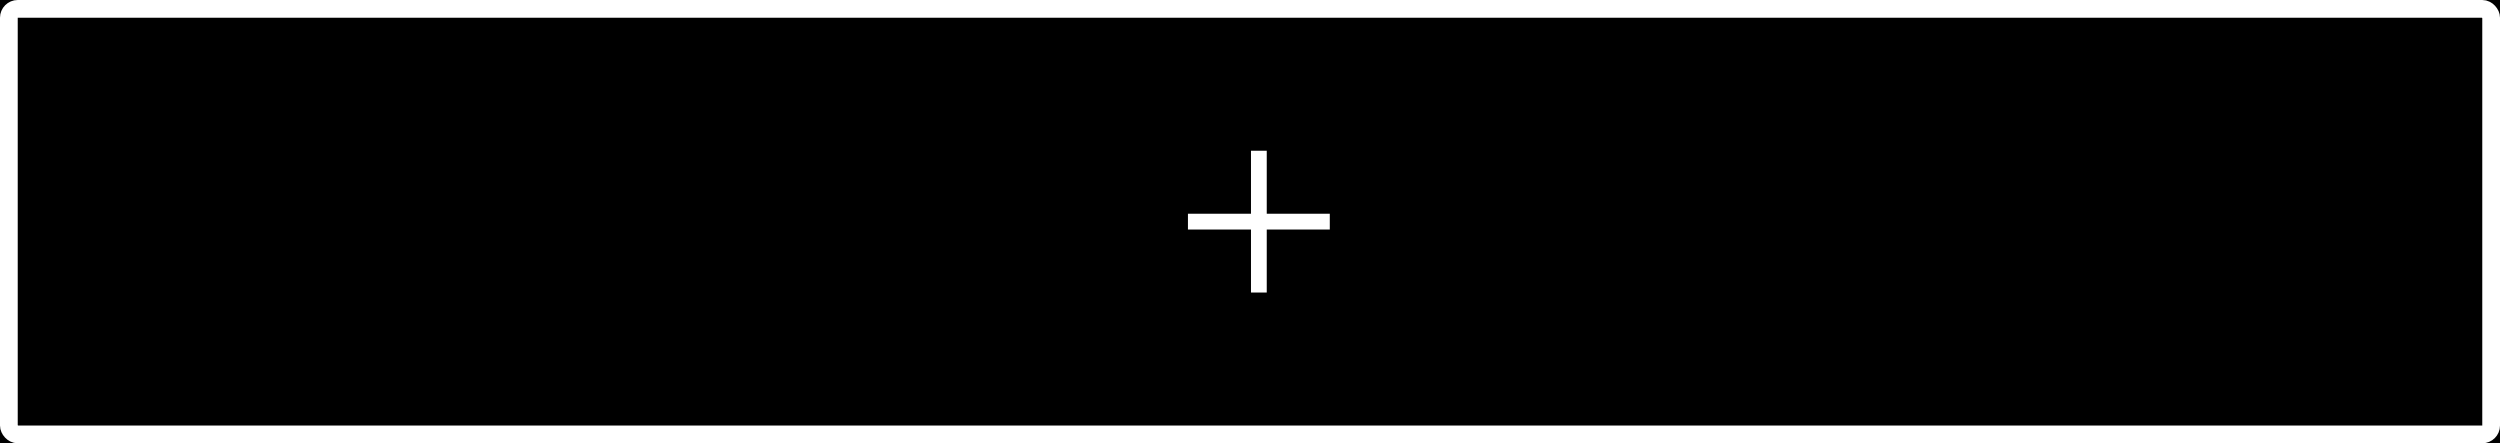 <svg width="282" height="50" fill="none" xmlns="http://www.w3.org/2000/svg"><path fill="#E5E5E5" d="M0 0h282v50H0z"/><g clip-path="url(#a)"><path fill="#000" d="M-19-362h320v2814H-19z"/><rect x="1" y="1" width="280" height="48" rx="1" stroke="#fff" stroke-width="2"/><path d="M150 24.111h-7.111V17h-1.778v7.111H134v1.778h7.111V33h1.778v-7.111H150V24.11z" fill="#fff"/></g><defs><clipPath id="a"><path fill="#fff" transform="translate(-19 -362)" d="M0 0h320v2814H0z"/></clipPath></defs></svg>
